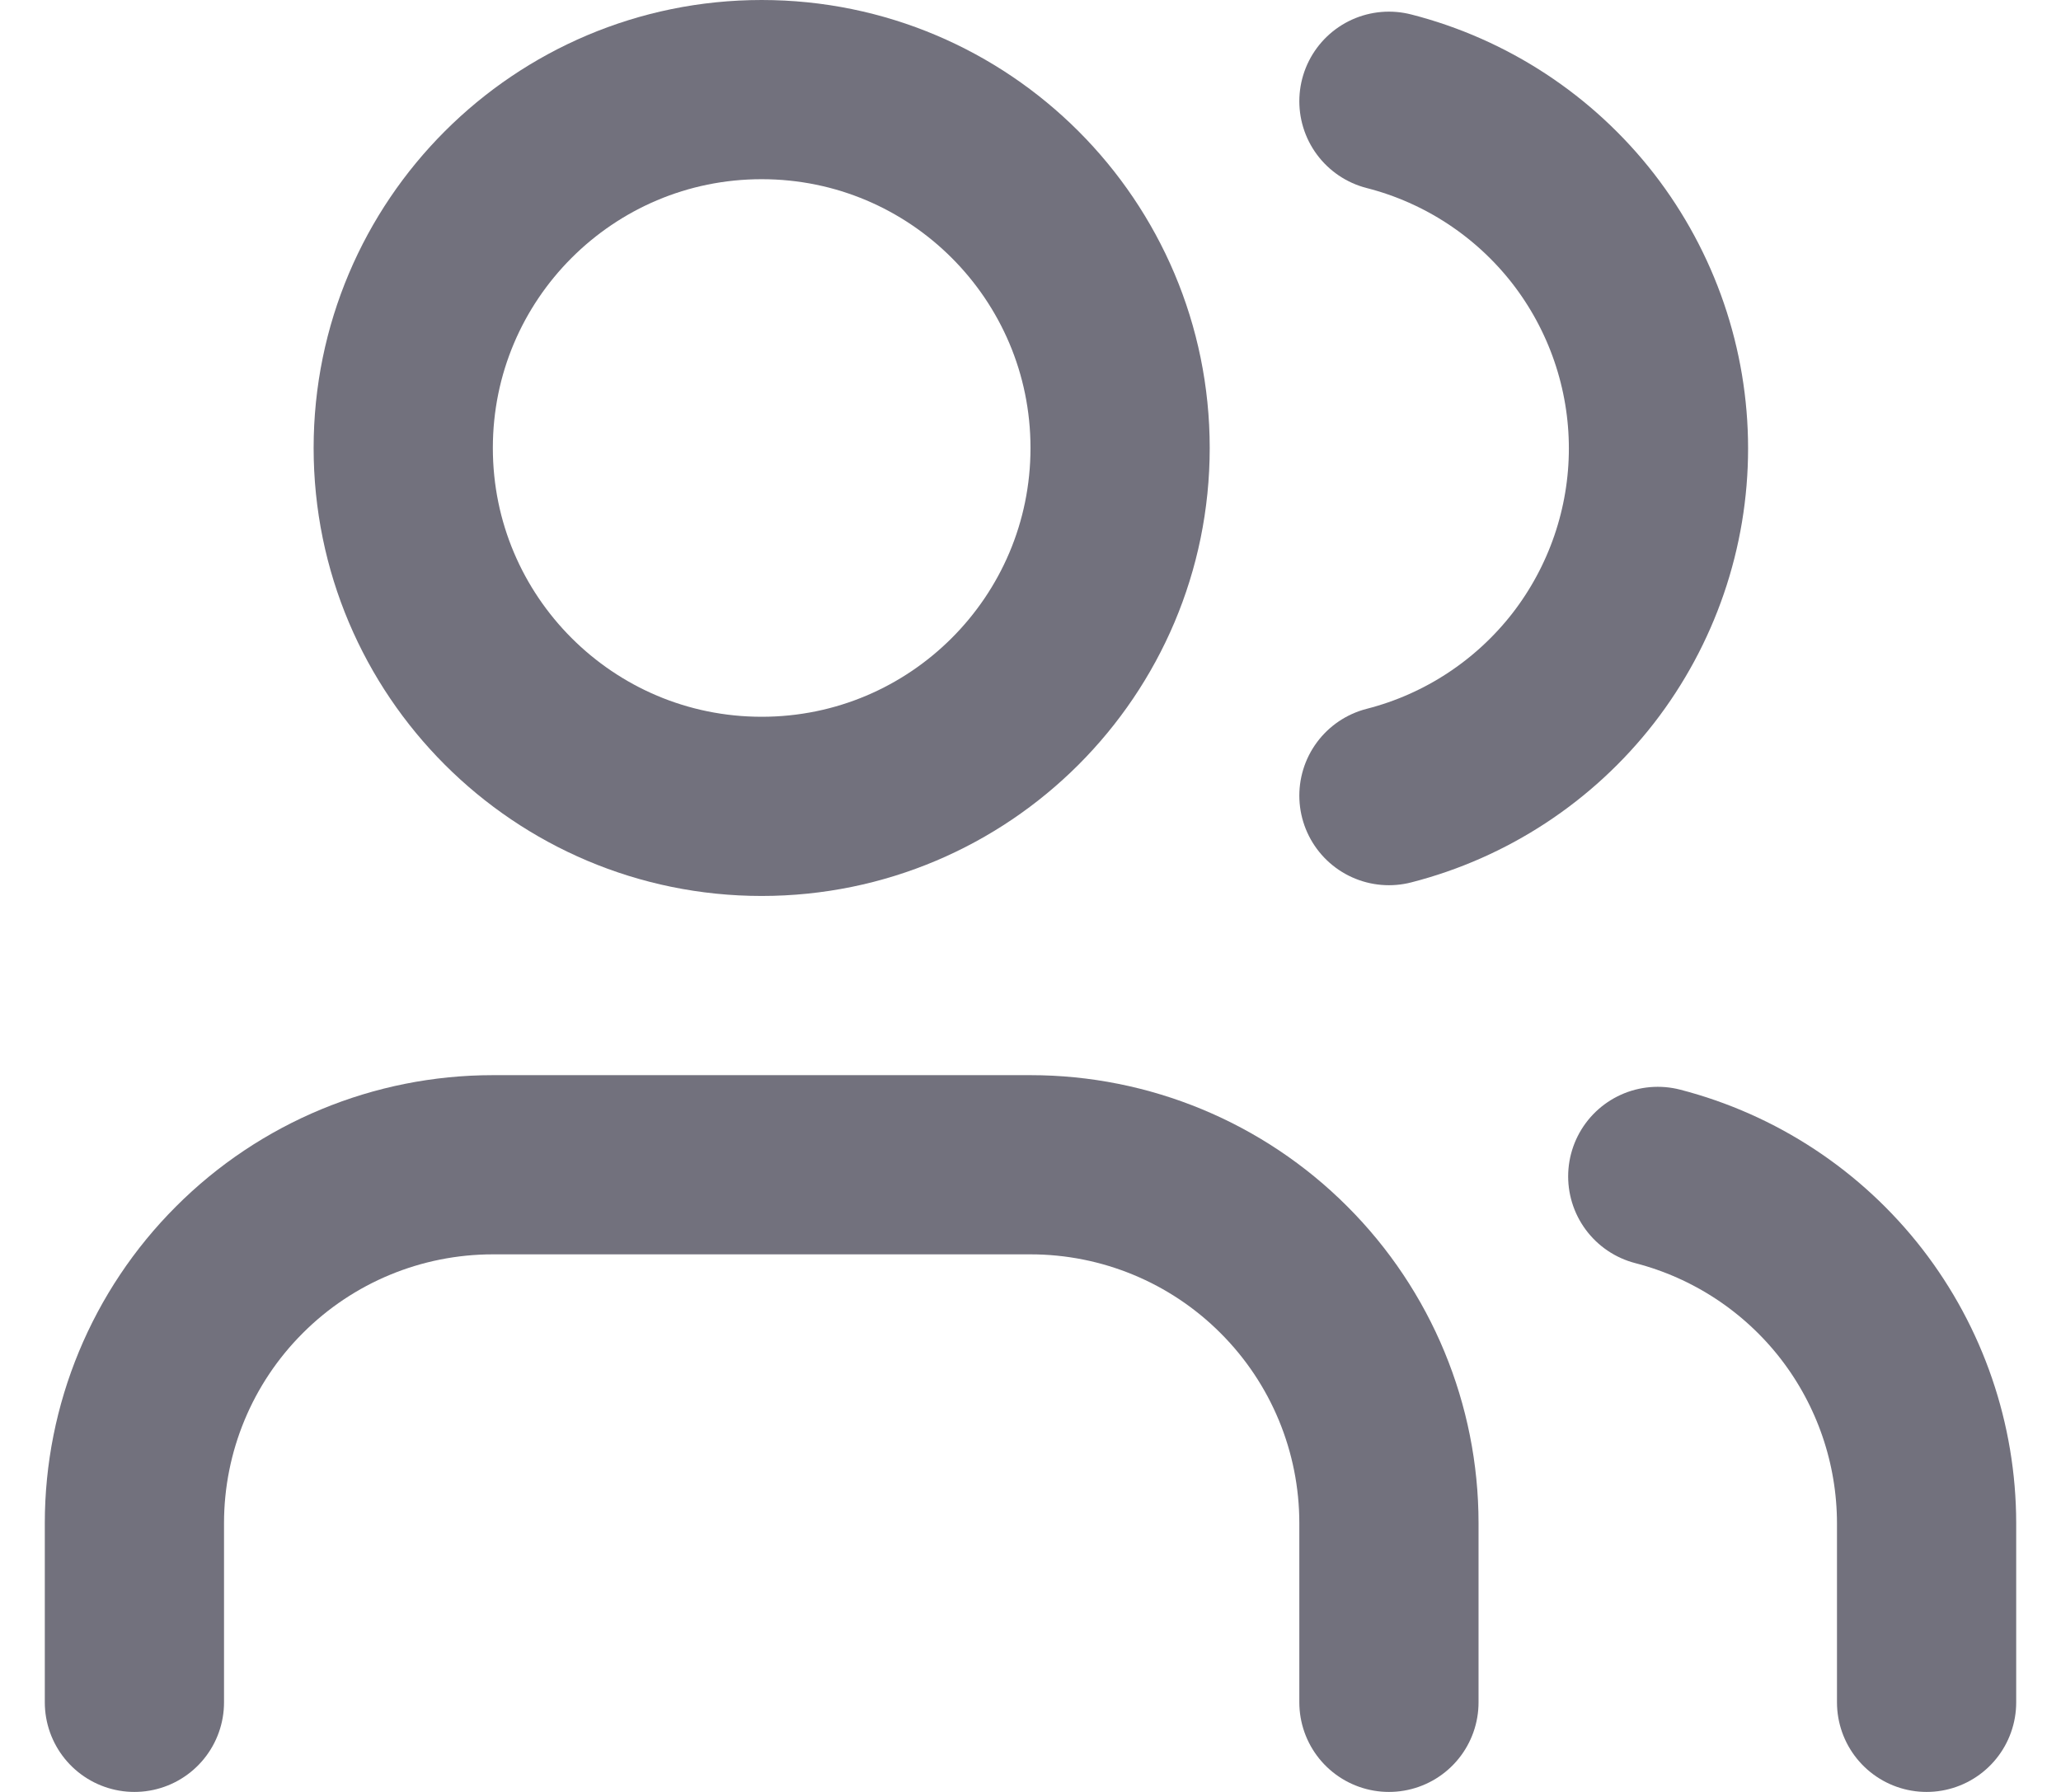 <svg width="23" height="20" viewBox="0 0 23 20" fill="none" xmlns="http://www.w3.org/2000/svg">
<path d="M15.5 19V17C15.5 15.939 15.079 14.922 14.328 14.172C13.578 13.421 12.561 13 11.5 13H5.5C4.439 13 3.422 13.421 2.672 14.172C1.921 14.922 1.5 15.939 1.5 17V19" stroke="#72717D" stroke-width="2" stroke-linecap="round" stroke-linejoin="round"/>
<path d="M8.5 9C10.709 9 12.5 7.209 12.5 5C12.5 2.791 10.709 1 8.5 1C6.291 1 4.5 2.791 4.5 5C4.5 7.209 6.291 9 8.5 9Z" stroke="#72717D" stroke-width="2" stroke-linecap="round" stroke-linejoin="round"/>
<path d="M21.5 19V17C21.499 16.114 21.204 15.253 20.661 14.552C20.118 13.852 19.358 13.352 18.5 13.13M15.5 1.13C16.36 1.35 17.123 1.851 17.668 2.552C18.212 3.254 18.508 4.117 18.508 5.005C18.508 5.893 18.212 6.756 17.668 7.458C17.123 8.159 16.36 8.66 15.5 8.88" stroke="#72717D" stroke-width="2" stroke-linecap="round" stroke-linejoin="round"/>
</svg>

